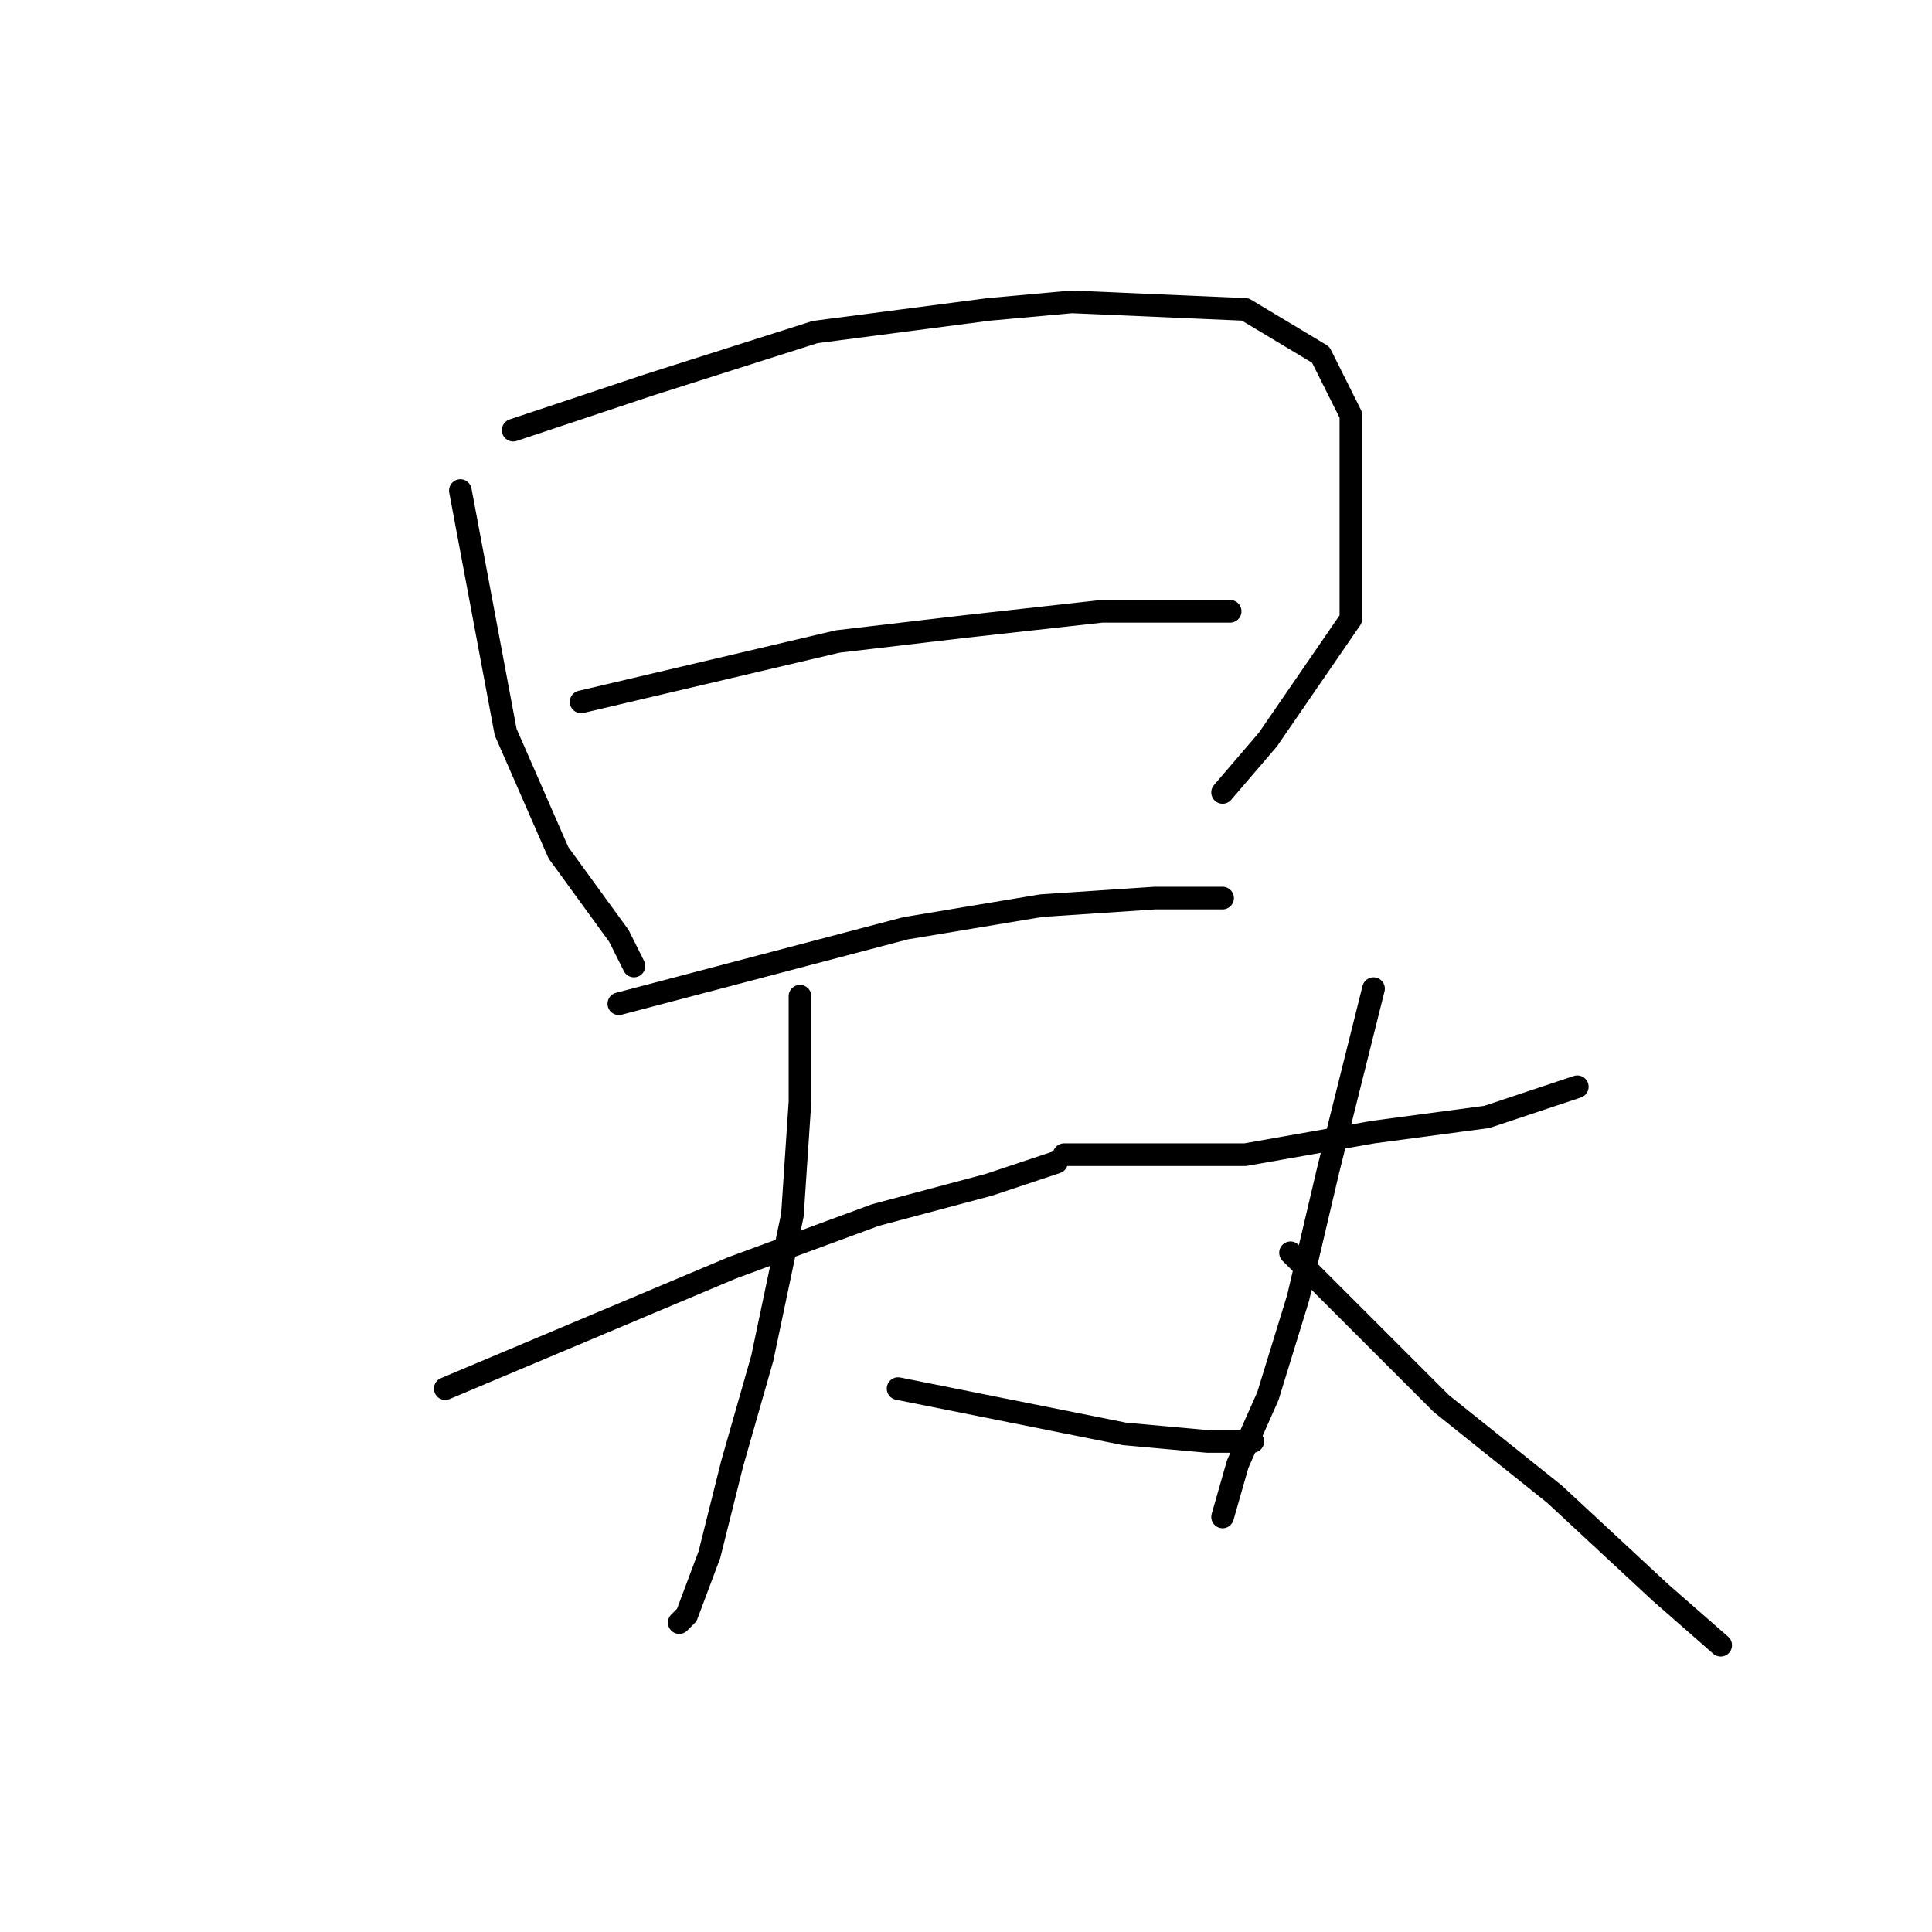 <?xml version="1.0" standalone="no"?>
    <svg width="256" height="256" xmlns="http://www.w3.org/2000/svg" version="1.1">
    <polyline stroke="black" stroke-width="3" stroke-linecap="round" fill="transparent" stroke-linejoin="round" points="61 65 64 81 67 97 74 113 82 124 84 128 84 128 " />
        <polyline stroke="black" stroke-width="3" stroke-linecap="round" fill="transparent" stroke-linejoin="round" points="68 57 77 54 86 51 108 44 131 41 142 40 165 41 175 47 179 55 179 67 179 82 168 98 162 105 162 105 " />
        <polyline stroke="black" stroke-width="3" stroke-linecap="round" fill="transparent" stroke-linejoin="round" points="77 93 94 89 111 85 128 83 146 81 157 81 163 81 163 81 " />
        <polyline stroke="black" stroke-width="3" stroke-linecap="round" fill="transparent" stroke-linejoin="round" points="82 133 101 128 120 123 138 120 153 119 162 119 162 119 " />
        <polyline stroke="black" stroke-width="3" stroke-linecap="round" fill="transparent" stroke-linejoin="round" points="59 184 78 176 97 168 116 161 131 157 140 154 140 154 " />
        <polyline stroke="black" stroke-width="3" stroke-linecap="round" fill="transparent" stroke-linejoin="round" points="106 132 106 139 106 146 105 161 101 180 97 194 94 206 91 214 90 215 90 215 " />
        <polyline stroke="black" stroke-width="3" stroke-linecap="round" fill="transparent" stroke-linejoin="round" points="119 184 134 187 149 190 160 191 166 191 166 191 " />
        <polyline stroke="black" stroke-width="3" stroke-linecap="round" fill="transparent" stroke-linejoin="round" points="141 153 153 153 165 153 182 150 197 148 209 144 209 144 " />
        <polyline stroke="black" stroke-width="3" stroke-linecap="round" fill="transparent" stroke-linejoin="round" points="182 131 179 143 176 155 172 172 168 185 164 194 162 201 162 201 " />
        <polyline stroke="black" stroke-width="3" stroke-linecap="round" fill="transparent" stroke-linejoin="round" points="171 166 181 176 191 186 206 198 220 211 228 218 228 218 " />
        </svg>